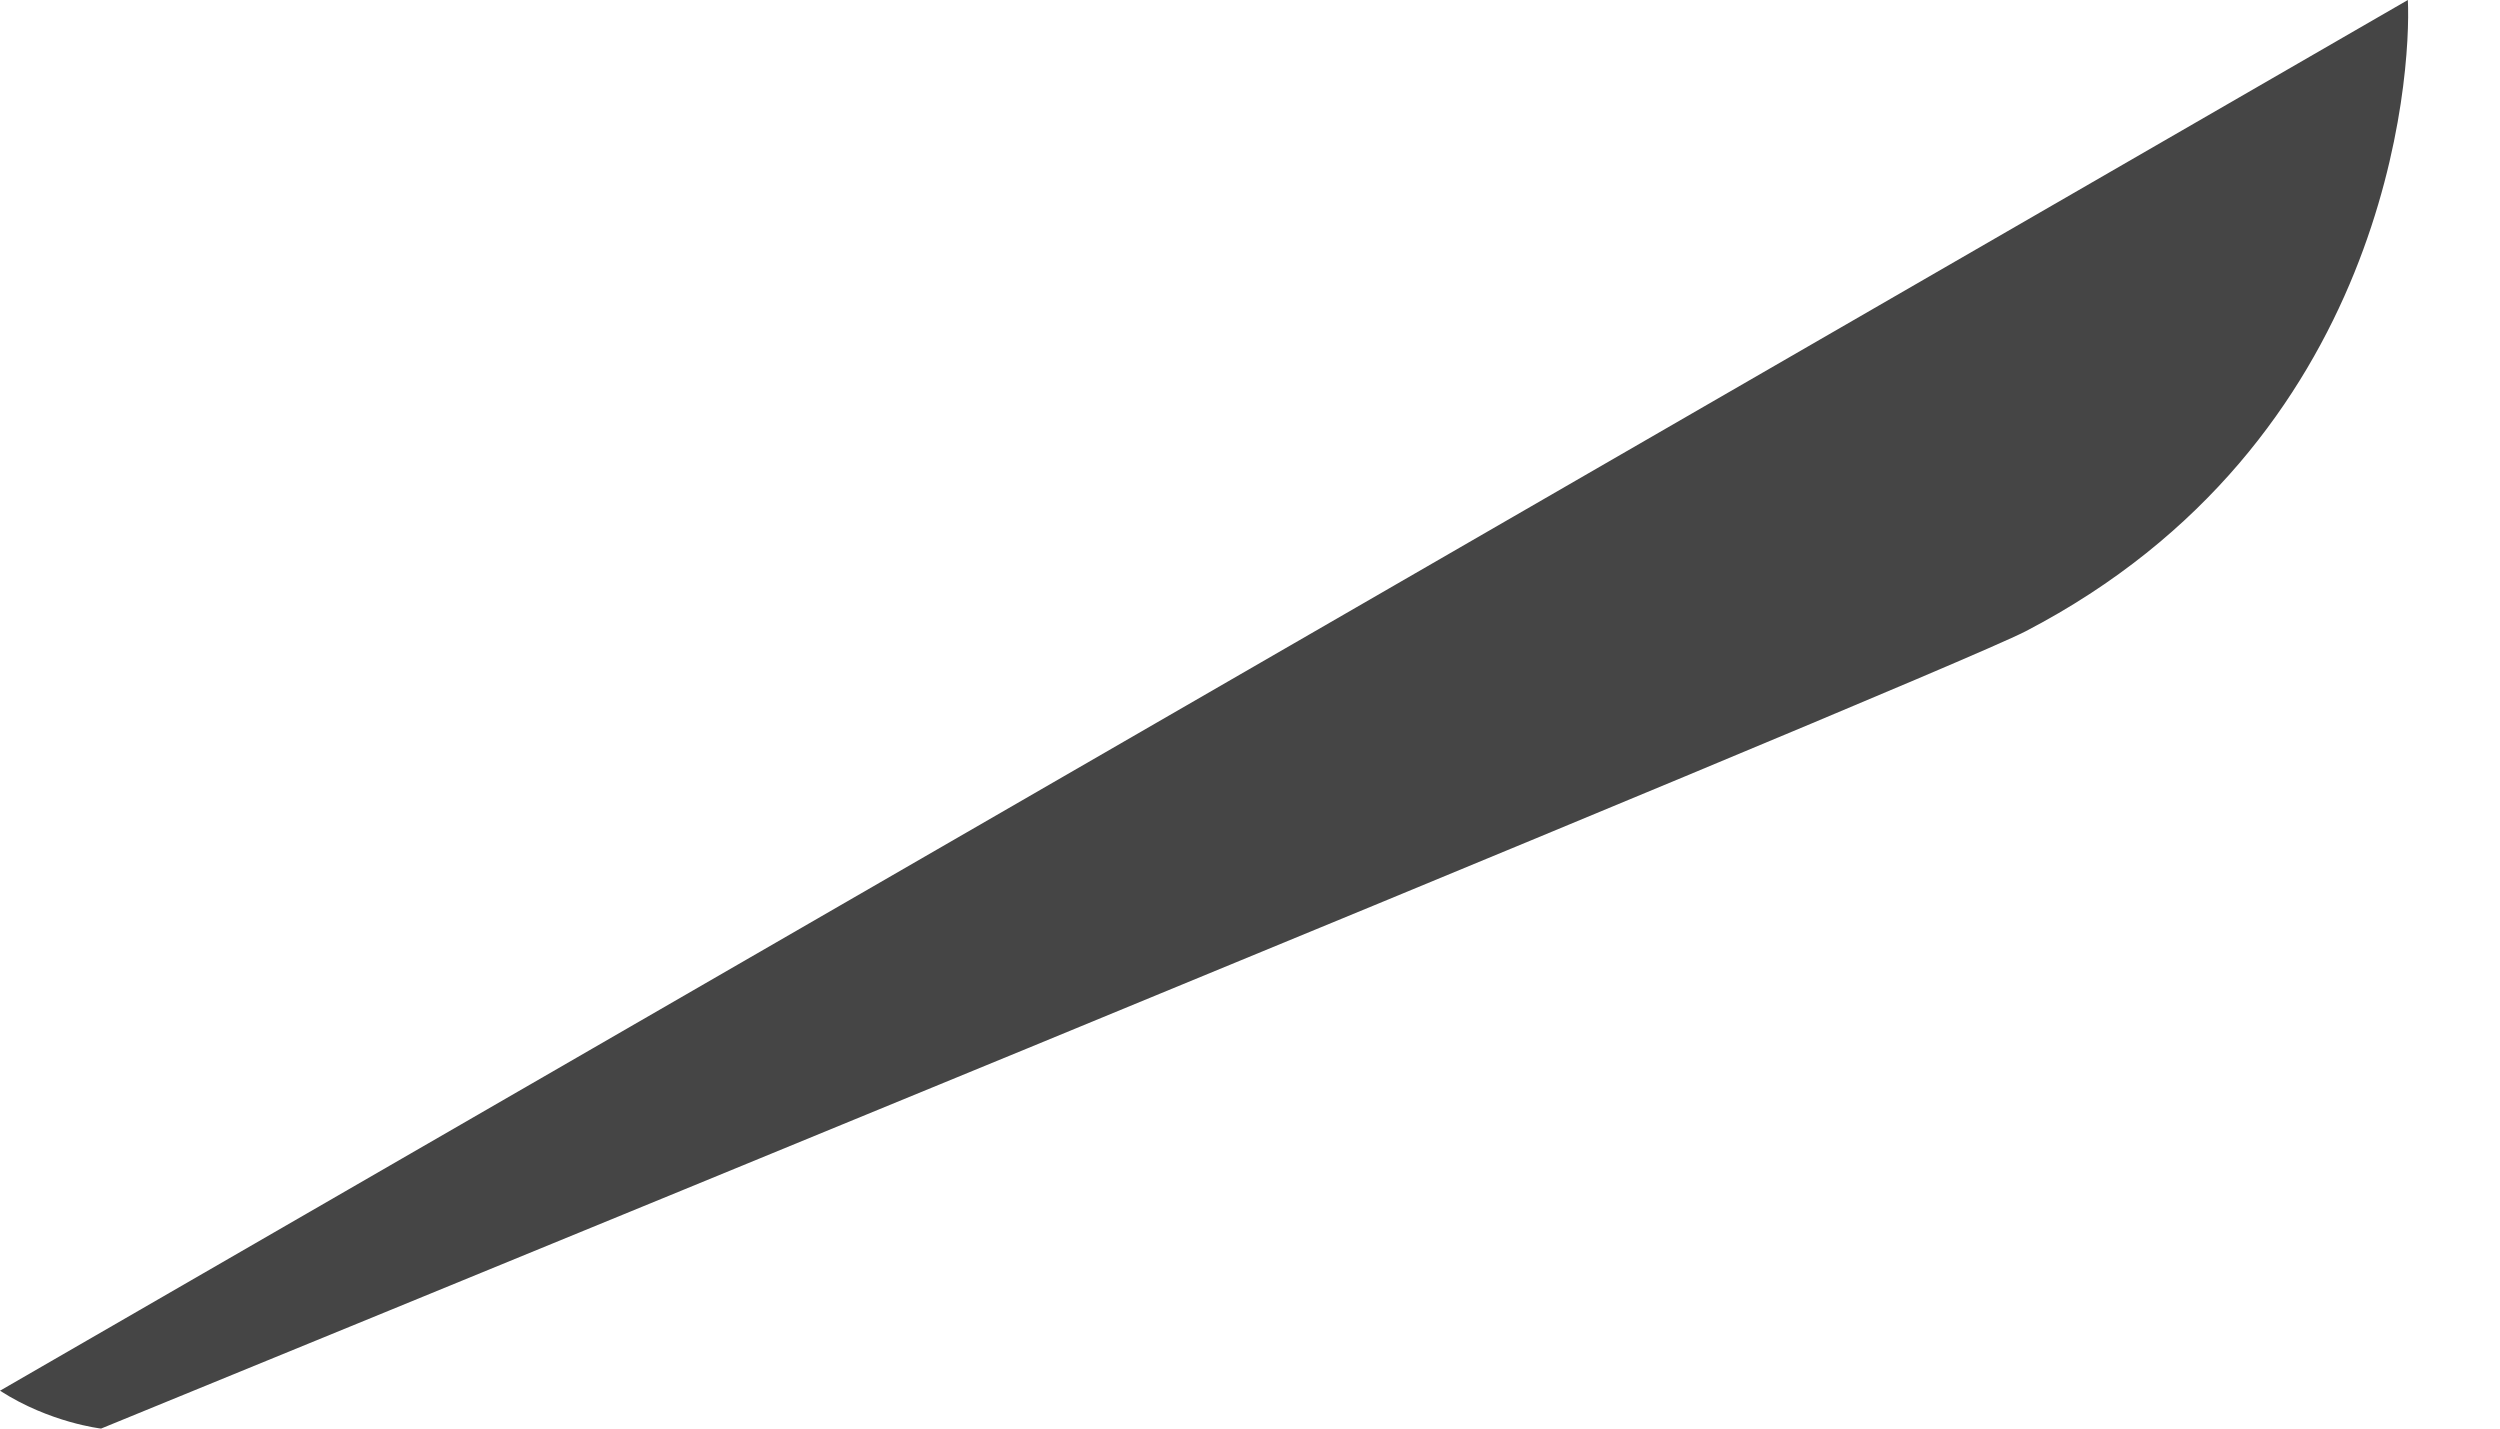 <svg width="7" height="4" viewBox="0 0 7 4" fill="none" xmlns="http://www.w3.org/2000/svg">
<path d="M0 3.894C0.016 3.885 6.742 0 6.742 0C6.752 0.209 6.689 1.239 5.671 1.768C5.404 1.905 0.283 4 0.283 4C0.283 4 0.14 3.984 0 3.894Z" fill="#454545"/>
</svg>
